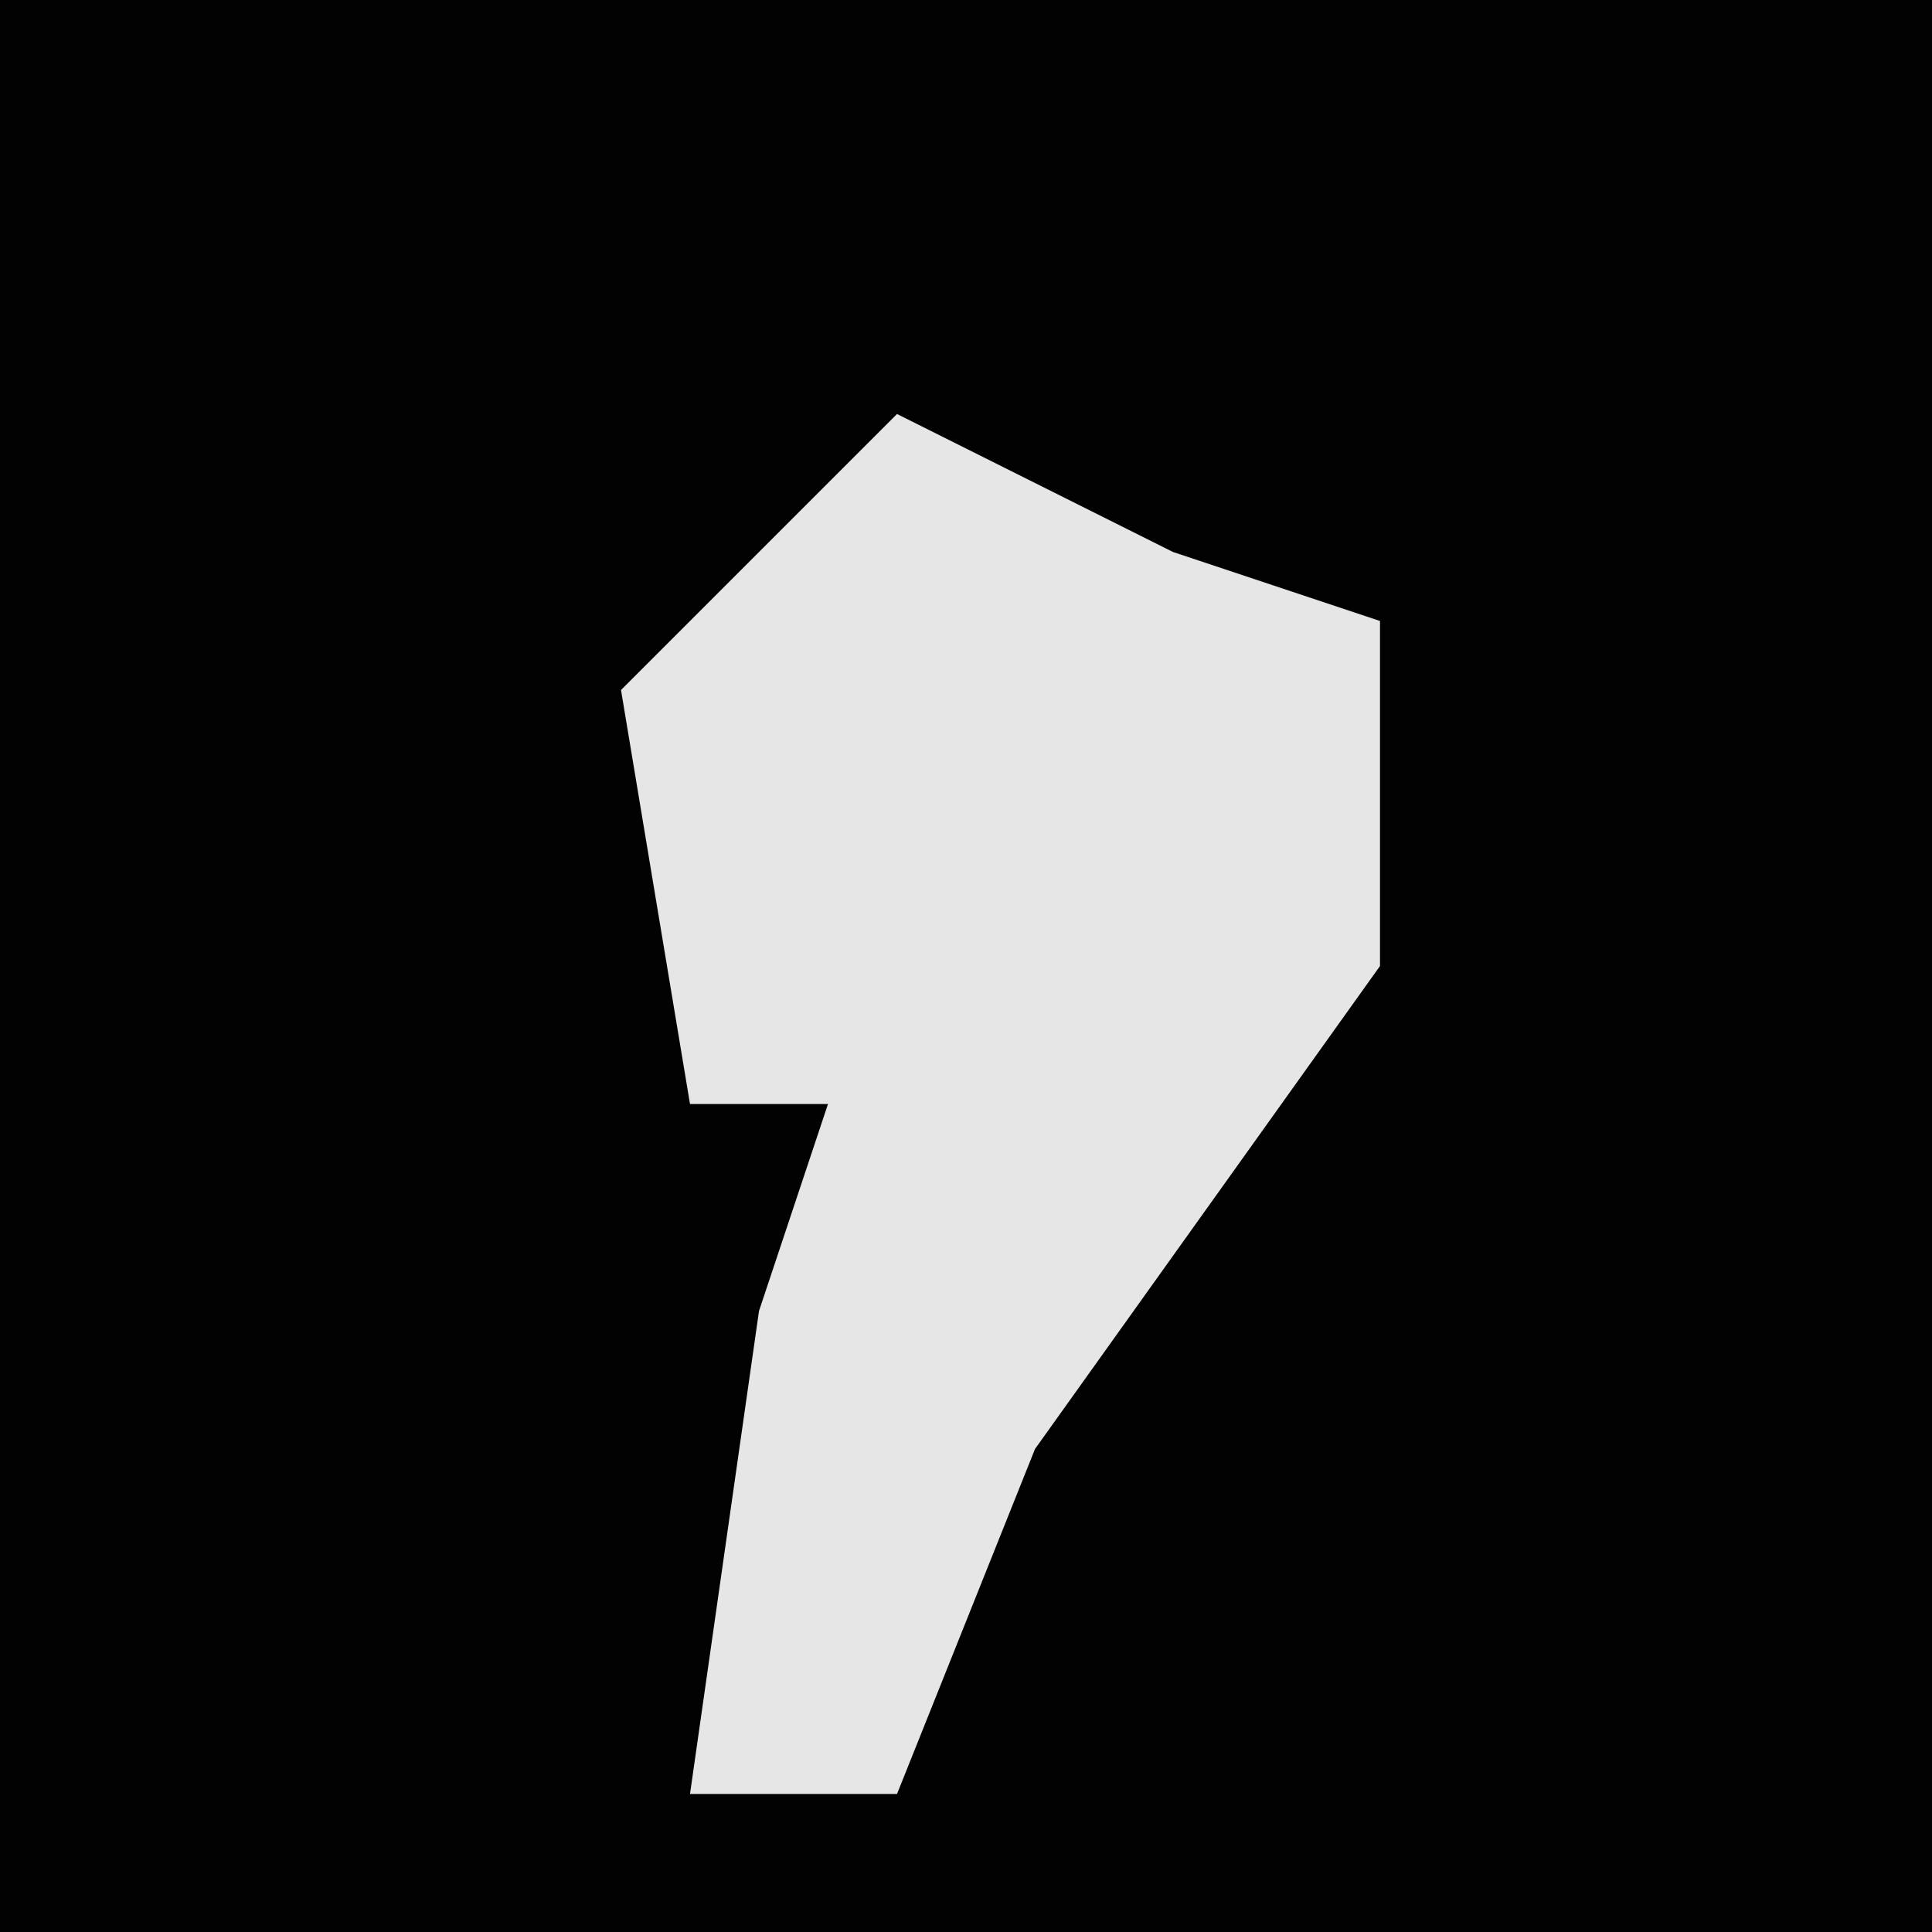 <?xml version="1.0" encoding="UTF-8"?>
<svg version="1.1" xmlns="http://www.w3.org/2000/svg" width="28" height="28">
<path d="M0,0 L28,0 L28,28 L0,28 Z " fill="#020202" transform="translate(0,0)"/>
<path d="M0,0 L4,2 L7,3 L7,8 L2,15 L0,20 L-3,20 L-2,13 L-1,10 L-3,10 L-4,4 Z " fill="#E6E6E6" transform="translate(13,6)"/>
</svg>
